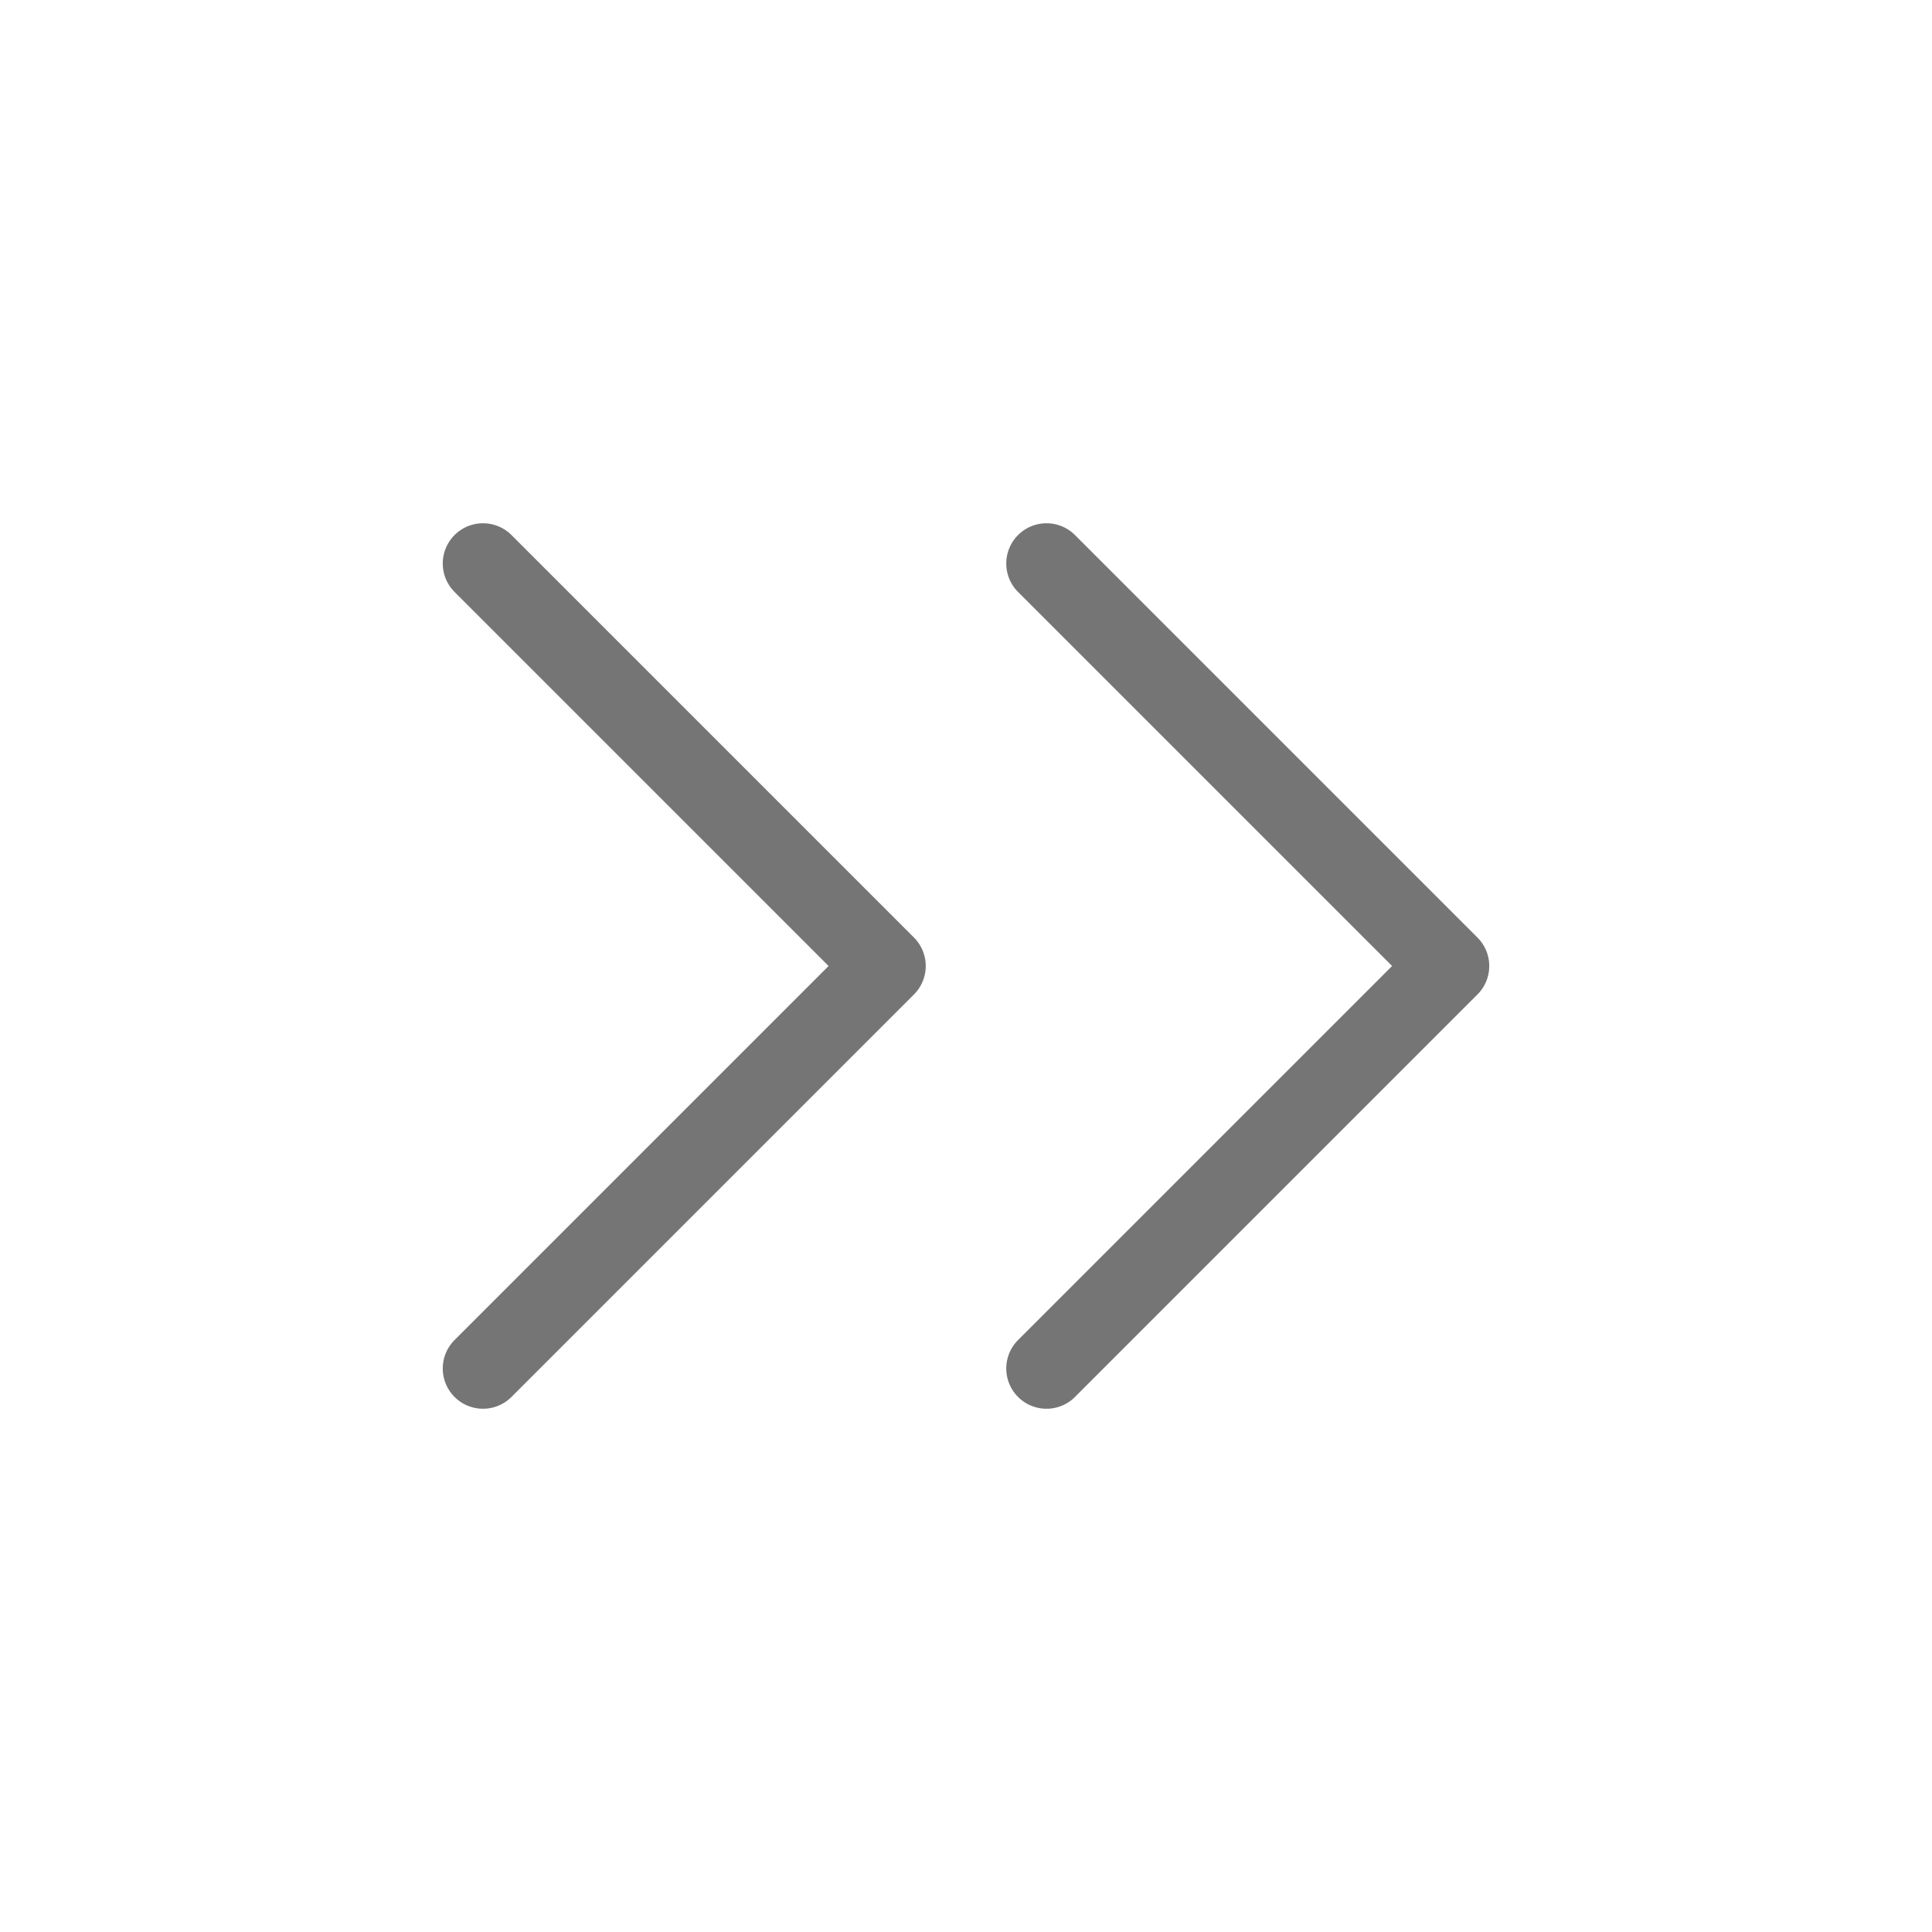 <svg width="24" height="24" viewBox="0 0 24 24" fill="none" xmlns="http://www.w3.org/2000/svg">
<path d="M13 17L18 12L13 7M6 17L11 12L6 7" stroke="#757575" stroke-linecap="round" stroke-linejoin="round"/>
</svg>
